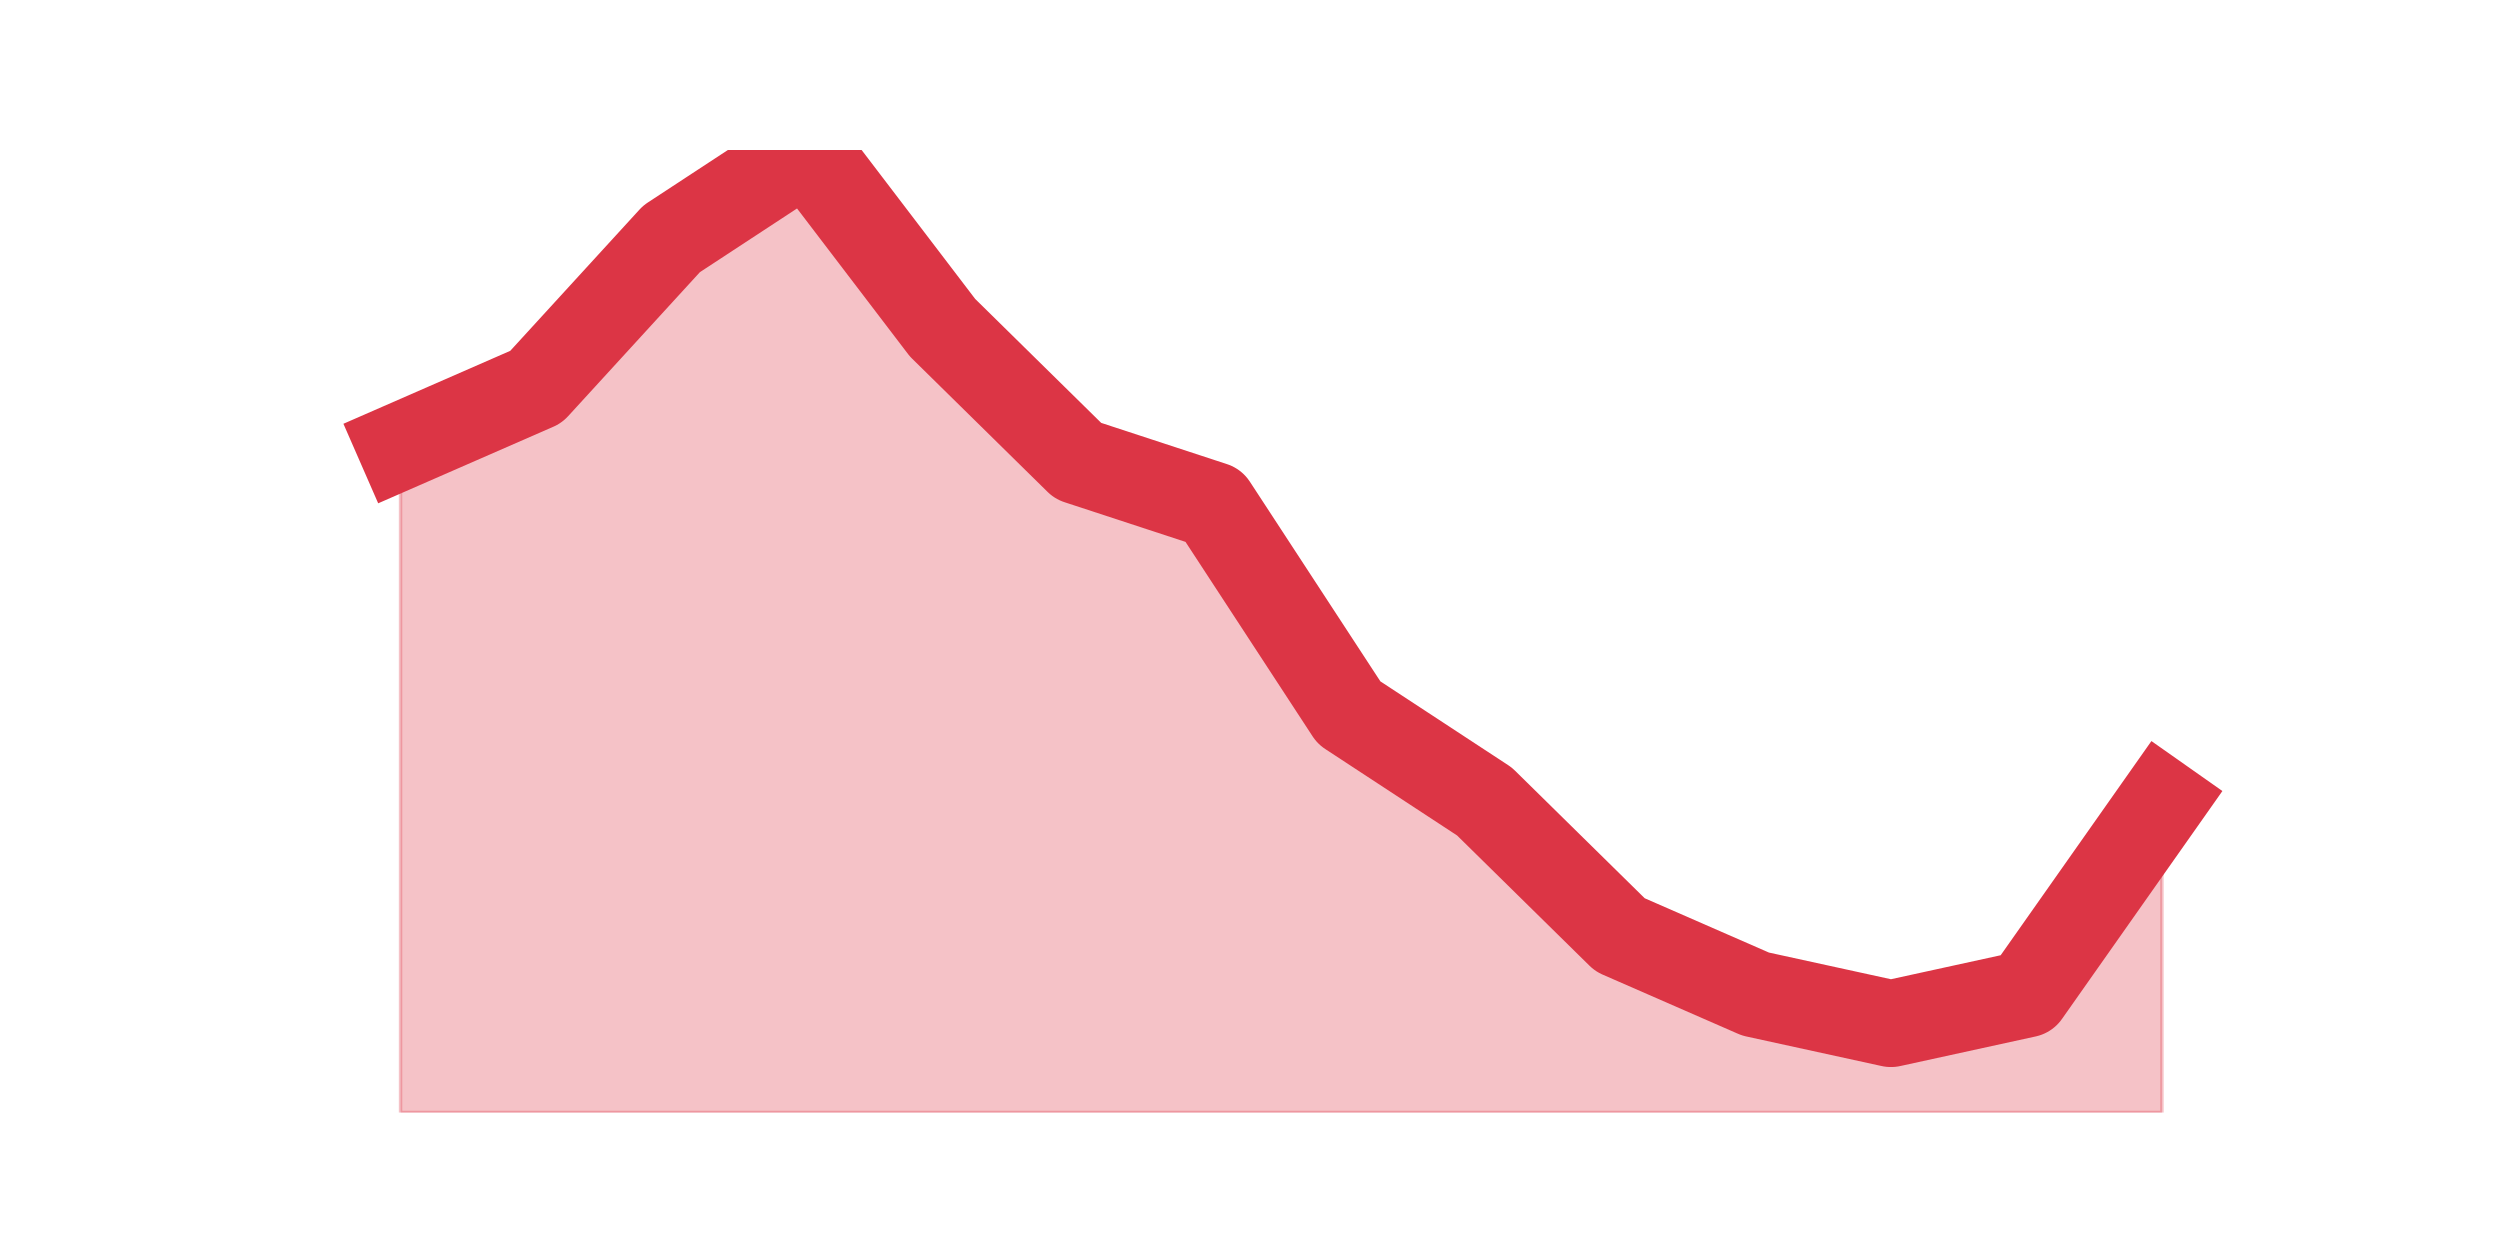 <?xml version="1.0" encoding="utf-8" standalone="no"?>
<!DOCTYPE svg PUBLIC "-//W3C//DTD SVG 1.1//EN"
  "http://www.w3.org/Graphics/SVG/1.1/DTD/svg11.dtd">
<svg height="360pt" version="1.1" viewBox="0 0 720 360" width="720pt" xmlns="http://www.w3.org/2000/svg" xmlns:xlink="http://www.w3.org/1999/xlink">
 <defs>
  <style type="text/css">*{stroke-linecap:butt;stroke-linejoin:round;}</style>
 </defs>
 <g id="figure_1">
  <g id="patch_1">
   <path d="M 0 360 
L 720 360 
L 720 0 
L 0 0 
z
" style="fill:none;"/>
  </g>
  <g id="axes_1">
   <g id="matplotlib.axis_1"/>
   <g id="matplotlib.axis_2"/>
   <g id="PolyCollection_1">
    <defs>
     <path d="M 115.364 -231.508 
L 115.364 -39.6 
L 154.385 -39.6 
L 193.406 -39.6 
L 232.427 -39.6 
L 271.448 -39.6 
L 310.469 -39.6 
L 349.49 -39.6 
L 388.51 -39.6 
L 427.531 -39.6 
L 466.552 -39.6 
L 505.573 -39.6 
L 544.594 -39.6 
L 583.615 -39.6 
L 622.636 -39.6 
L 622.636 -129.157 
L 622.636 -129.157 
L 583.615 -73.717 
L 544.594 -65.188 
L 505.573 -73.717 
L 466.552 -90.775 
L 427.531 -129.157 
L 388.51 -154.745 
L 349.49 -214.449 
L 310.469 -227.243 
L 271.448 -265.625 
L 232.427 -316.8 
L 193.406 -291.212 
L 154.385 -248.566 
L 115.364 -231.508 
z
" id="m112ae9bcd1" style="stroke:#dc3545;stroke-opacity:0.3;"/>
    </defs>
    <g clip-path="url(#p9956a7853e)">
     <use style="fill:#dc3545;fill-opacity:0.3;stroke:#dc3545;stroke-opacity:0.3;" x="0" xlink:href="#m112ae9bcd1" y="360"/>
    </g>
   </g>
   <g id="line2d_1">
    <path clip-path="url(#p9956a7853e)" d="M 115.364 128.492 
L 154.385 111.434 
L 193.406 68.788 
L 232.427 43.2 
L 271.448 94.375 
L 310.469 132.757 
L 349.49 145.551 
L 388.51 205.255 
L 427.531 230.843 
L 466.552 269.225 
L 505.573 286.283 
L 544.594 294.812 
L 583.615 286.283 
L 622.636 230.843 
" style="fill:none;stroke:#dc3545;stroke-linecap:square;stroke-width:25;"/>
   </g>
  </g>
 </g>
 <defs>
  <clipPath id="p9956a7853e">
   <rect height="277.2" width="558" x="90" y="43.2"/>
  </clipPath>
 </defs>
</svg>
